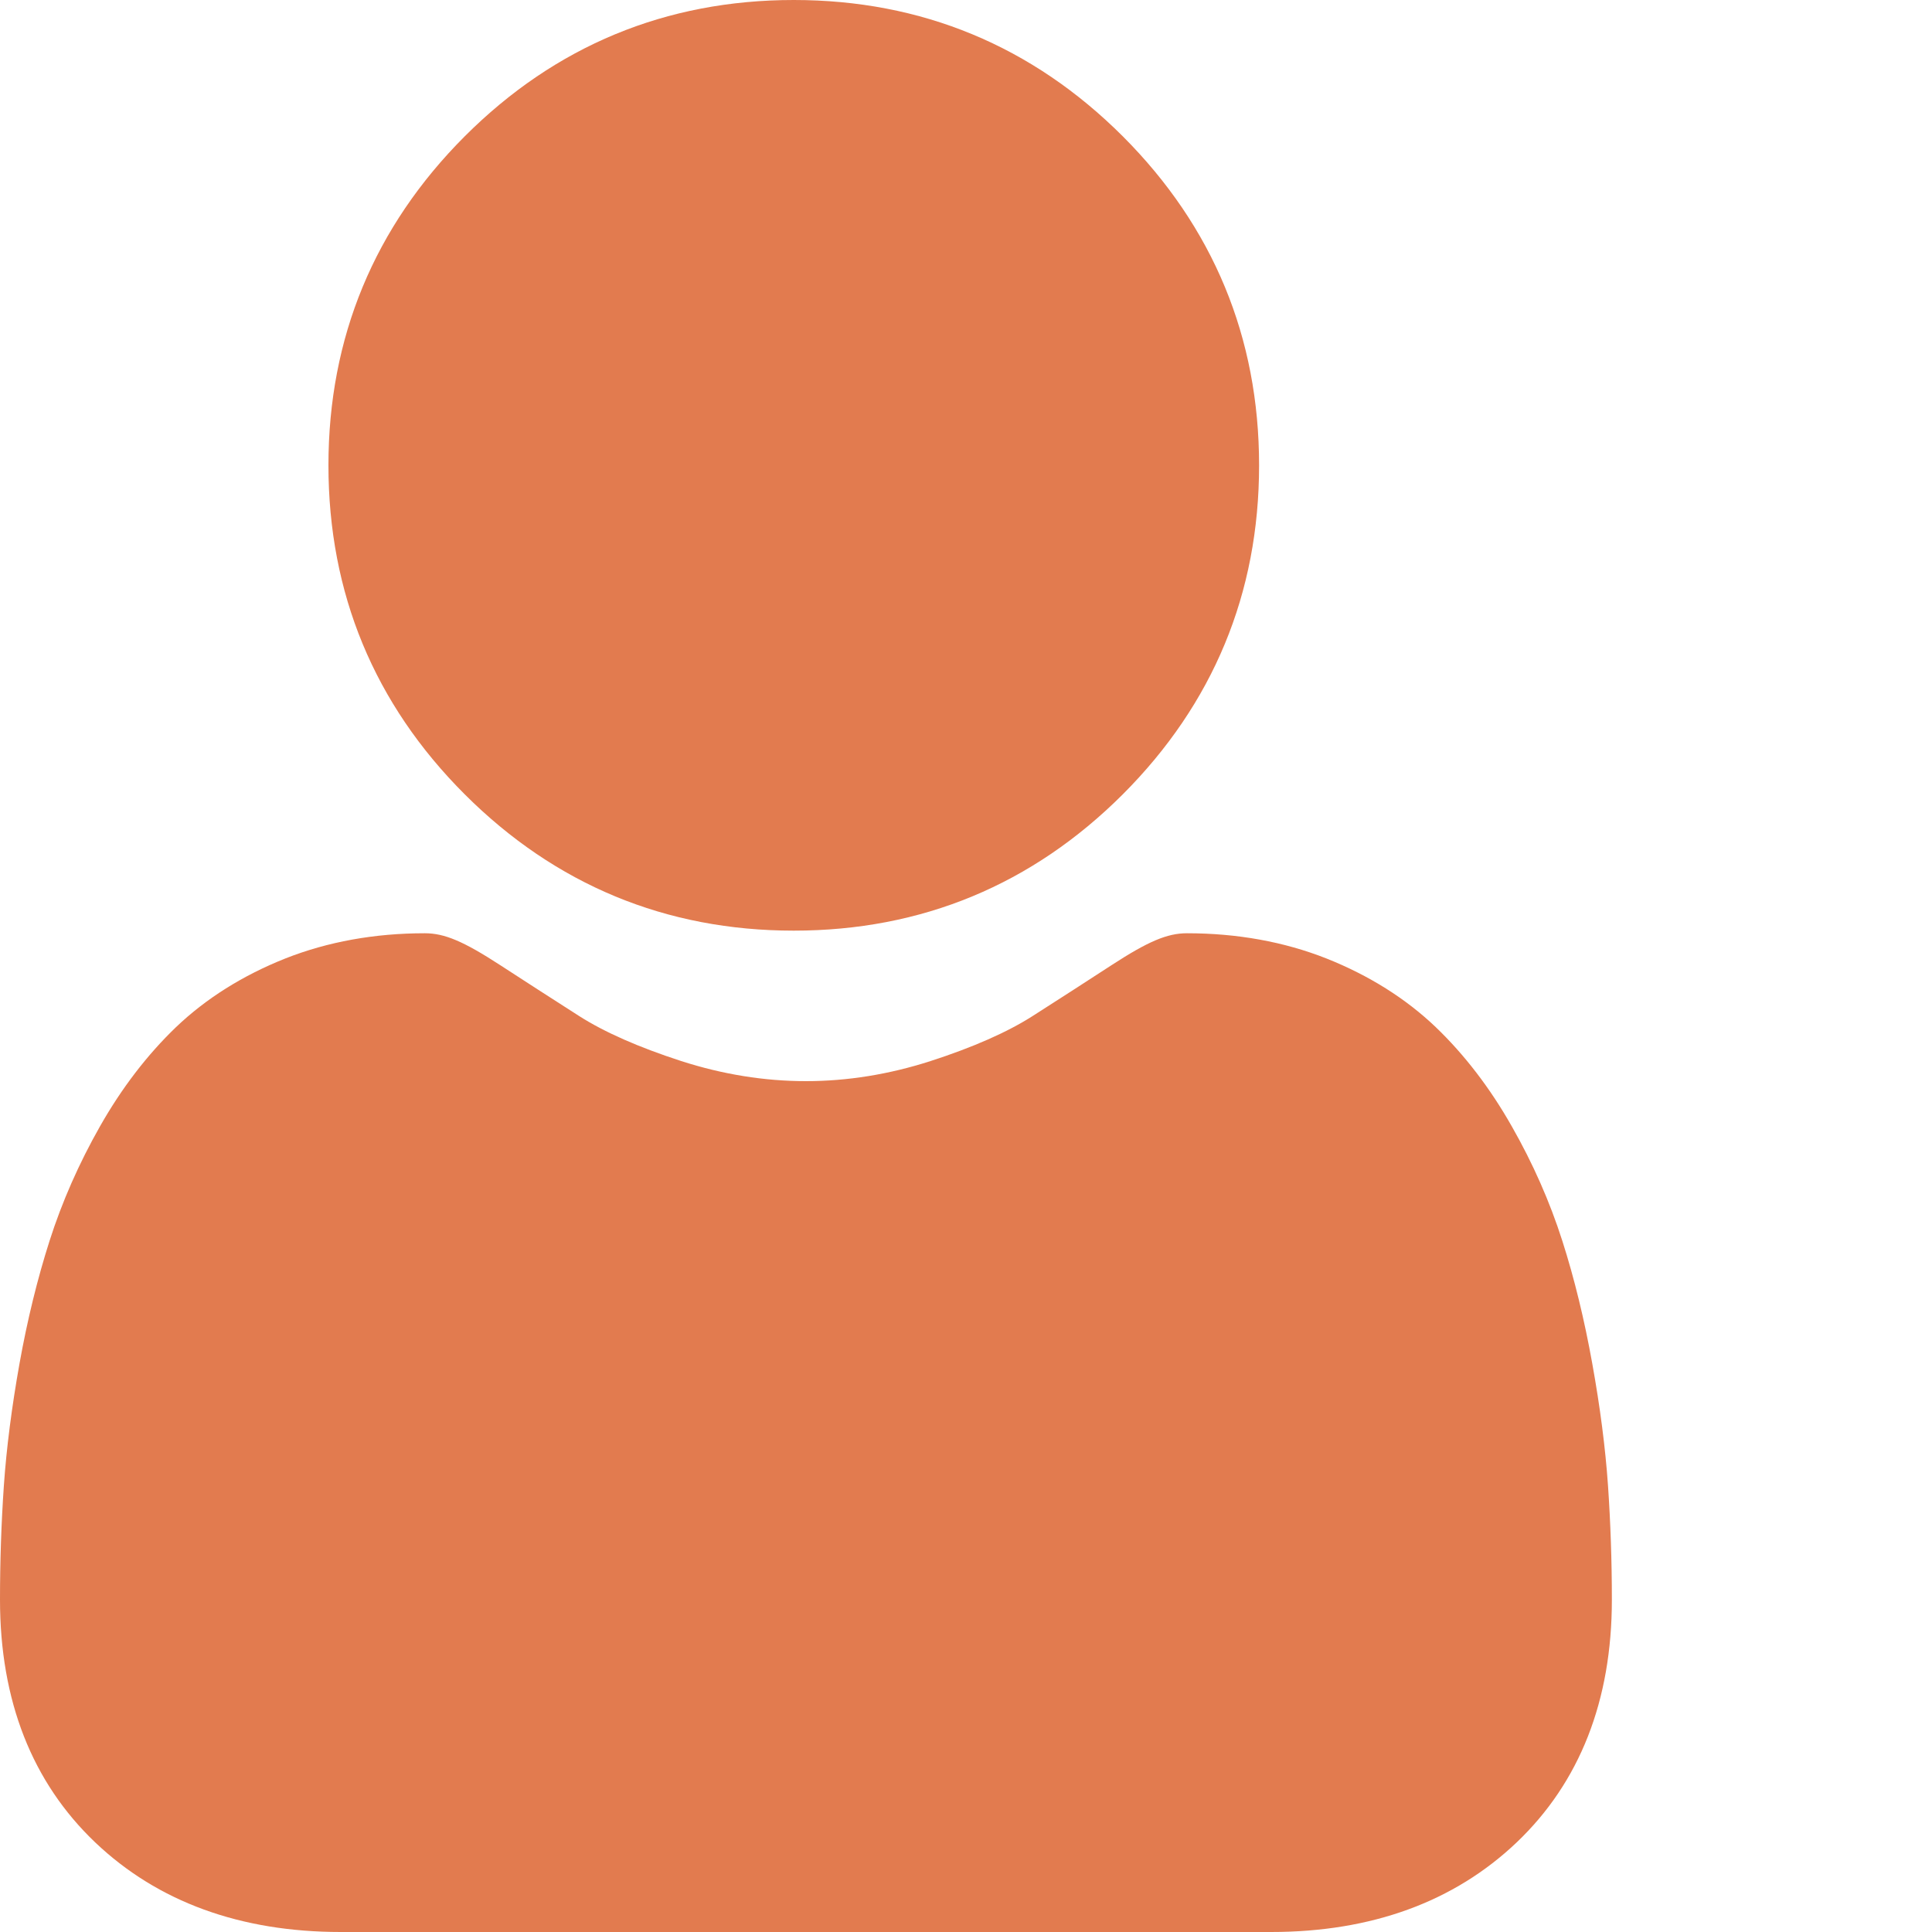 <svg width="20" height="20" viewBox="0 0 20 20" fill="none" xmlns="http://www.w3.org/2000/svg">
<g clip-path="url(#clip0_263_3282)">
<path d="M8.217 9.634C9.54 9.634 10.686 9.159 11.623 8.223C12.559 7.286 13.034 6.141 13.034 4.817C13.034 3.494 12.559 2.348 11.623 1.411C10.686 0.475 9.54 0 8.217 0C6.893 0 5.747 0.475 4.811 1.411C3.875 2.348 3.4 3.494 3.4 4.817C3.4 6.141 3.874 7.287 4.811 8.223C5.748 9.159 6.894 9.634 8.217 9.634ZM16.646 15.379C16.619 14.989 16.564 14.564 16.483 14.115C16.402 13.663 16.298 13.235 16.173 12.845C16.044 12.441 15.868 12.042 15.65 11.66C15.425 11.263 15.16 10.918 14.863 10.633C14.552 10.336 14.171 10.097 13.731 9.922C13.293 9.749 12.807 9.661 12.287 9.661C12.083 9.661 11.885 9.745 11.504 9.993C11.233 10.169 10.961 10.345 10.688 10.519C10.426 10.686 10.072 10.842 9.633 10.984C9.205 11.122 8.771 11.192 8.343 11.192C7.914 11.192 7.48 11.122 7.052 10.984C6.614 10.842 6.259 10.686 5.997 10.519C5.694 10.325 5.419 10.148 5.181 9.993C4.8 9.745 4.602 9.661 4.398 9.661C3.878 9.661 3.392 9.749 2.954 9.922C2.514 10.097 2.133 10.336 1.822 10.633C1.525 10.918 1.26 11.263 1.035 11.66C0.818 12.042 0.642 12.441 0.513 12.845C0.388 13.236 0.283 13.663 0.202 14.115C0.122 14.563 0.067 14.989 0.04 15.379C0.013 15.773 -0 16.166 3.64897e-06 16.56C3.64897e-06 17.605 0.332 18.45 0.986 19.073C1.633 19.688 2.488 20 3.528 20H13.158C14.198 20 15.053 19.688 15.7 19.073C16.354 18.45 16.686 17.605 16.686 16.56C16.686 16.157 16.672 15.76 16.646 15.379Z" fill="#E27B4F"/>
</g>
<defs>
<clipPath id="clip0_263_3282">
<rect width="20" height="20" fill="white"/>
</clipPath>
</defs>
</svg>
